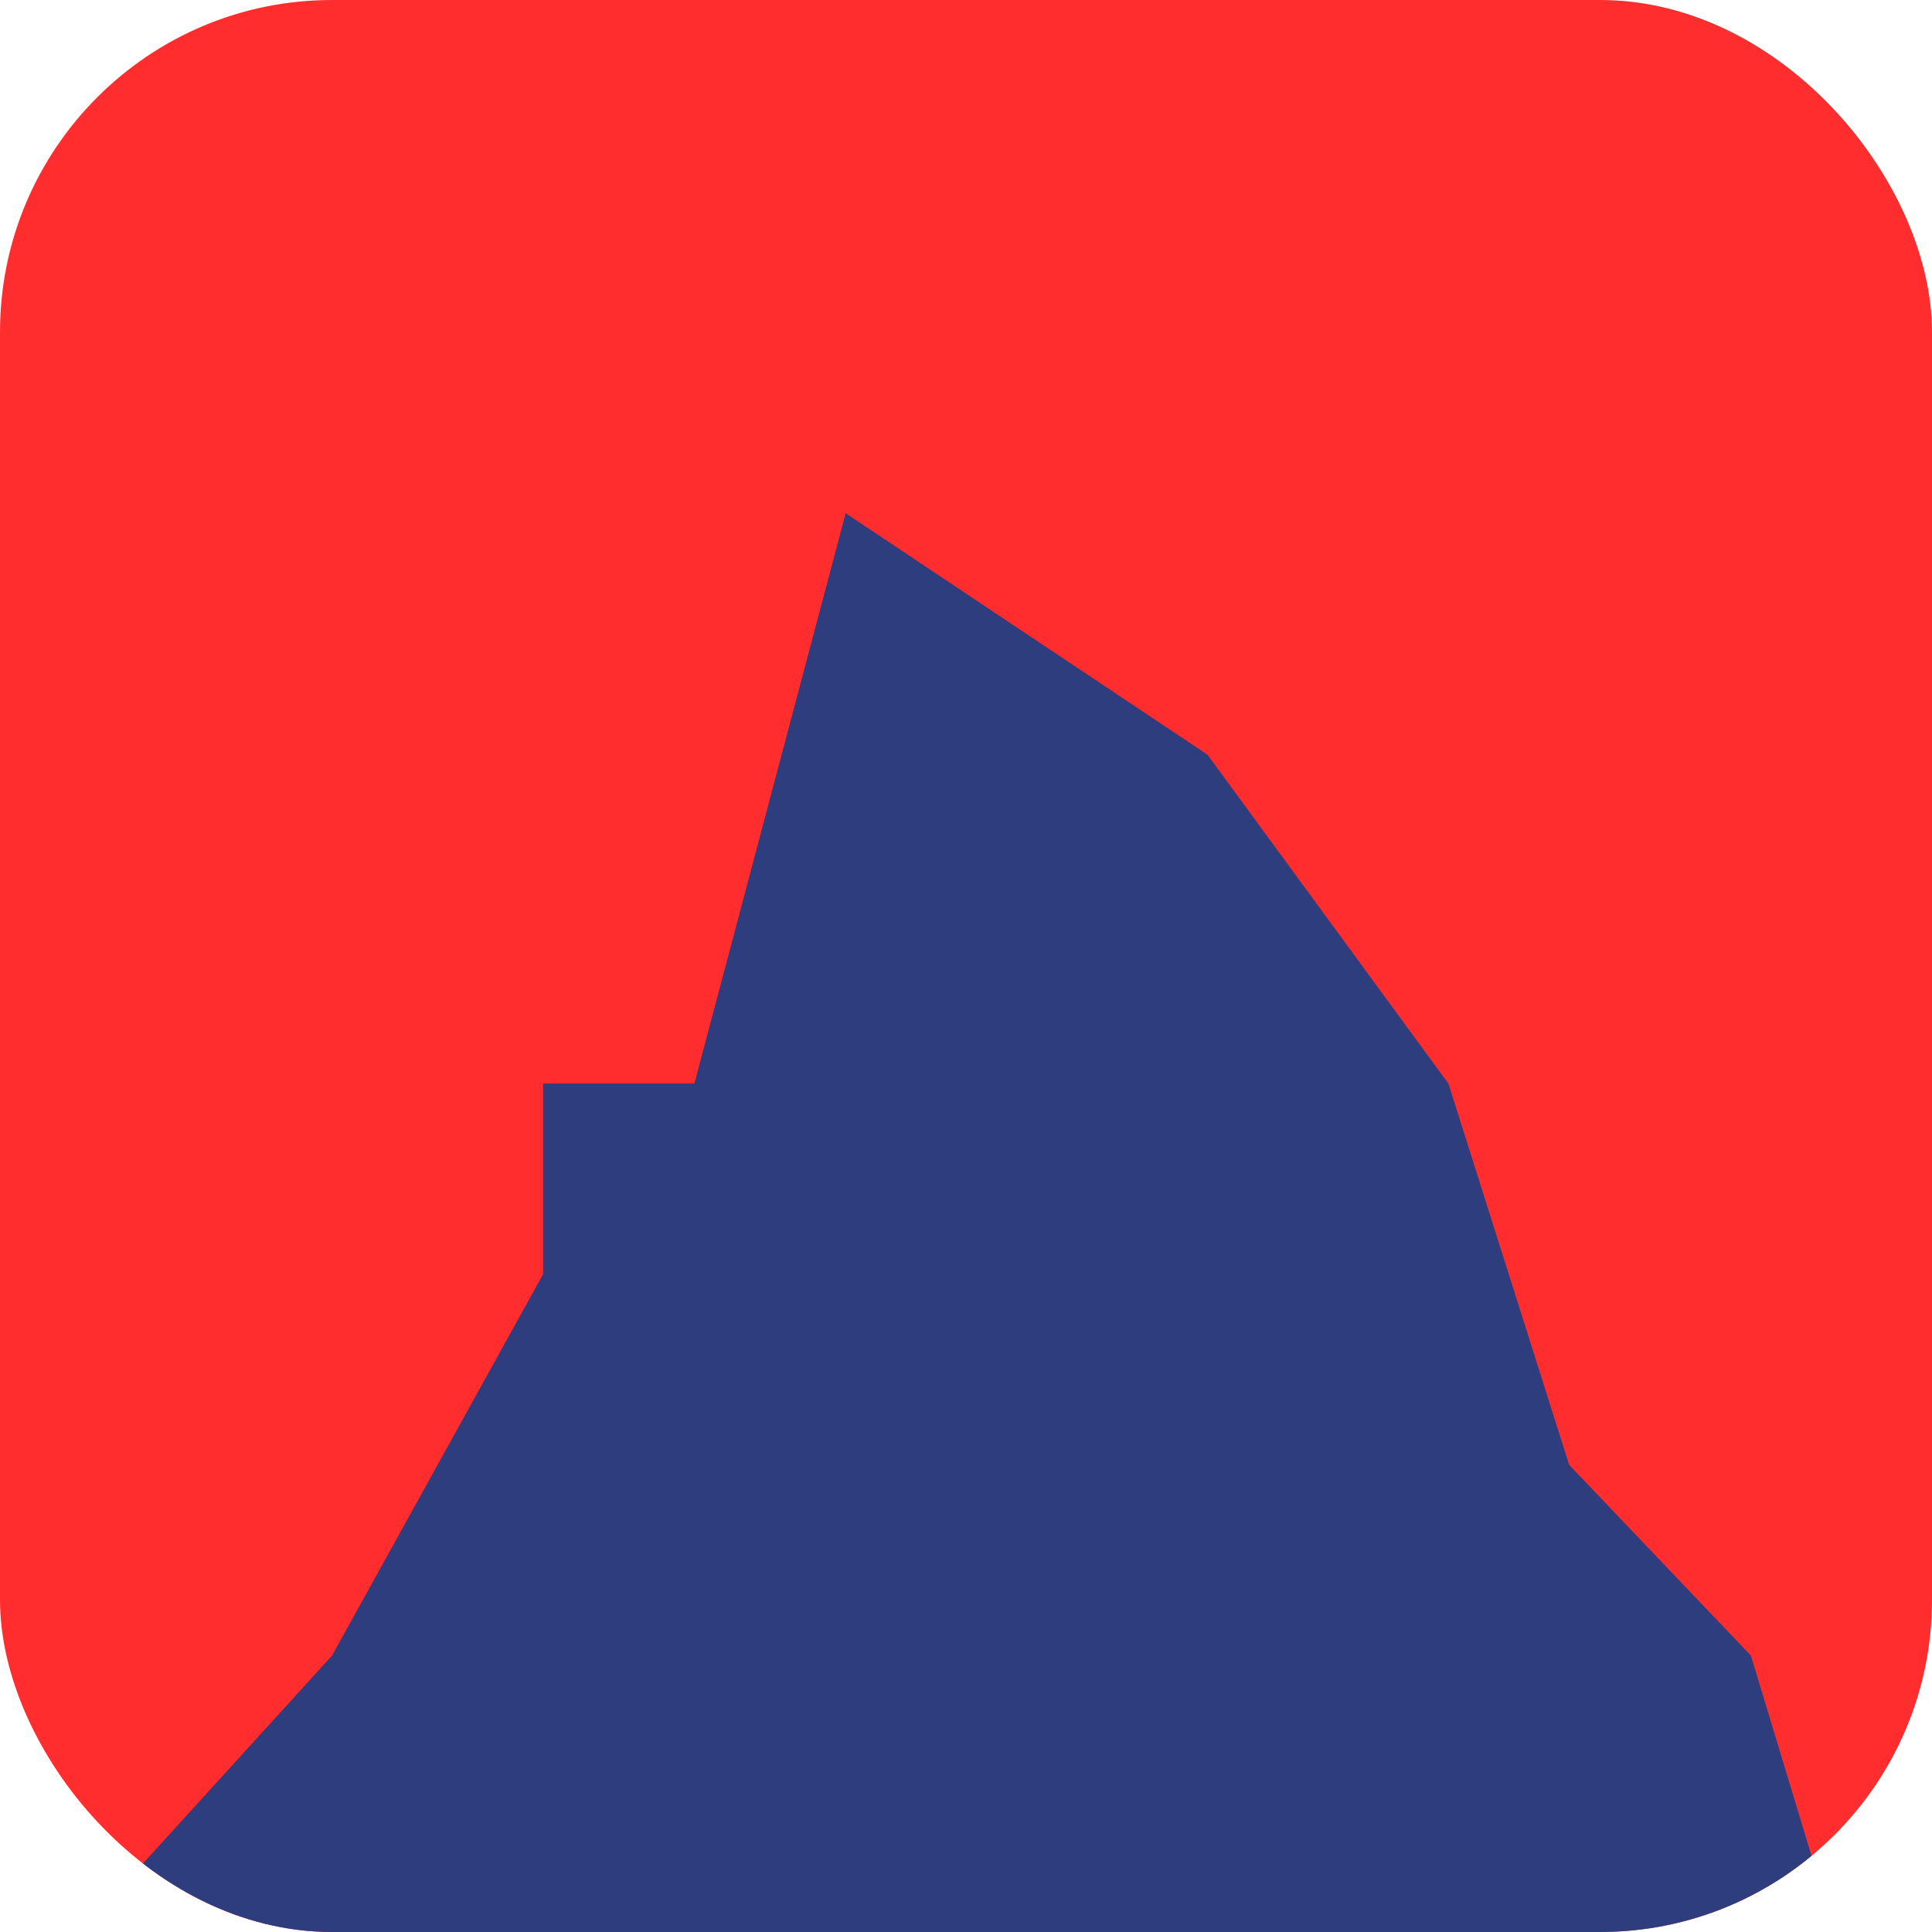 
<svg width="32" height="32" viewBox="0 0 32 32" fill="none" xmlns="http://www.w3.org/2000/svg">
<g clip-path="url(#clip0_1623_611)">
<rect width="32" height="32" rx="5.5" fill="#FF2D2E"/>
<path d="M36.5 42L-5 42.5L-2.494 36.211L5.5 27.421L8.995 21.105V17.947H11.501L14.007 8.5L20 12.5L23.99 17.947L25.99 24.263L29 27.421L31.509 35.711L33.994 38.868L36.5 42Z" fill="#2D3D7D"/>
</g>
<defs>
<clipPath id="clip0_1623_611">
<rect width="32" height="32" rx="5.5" fill="white"/>
</clipPath>
</defs>
</svg>
